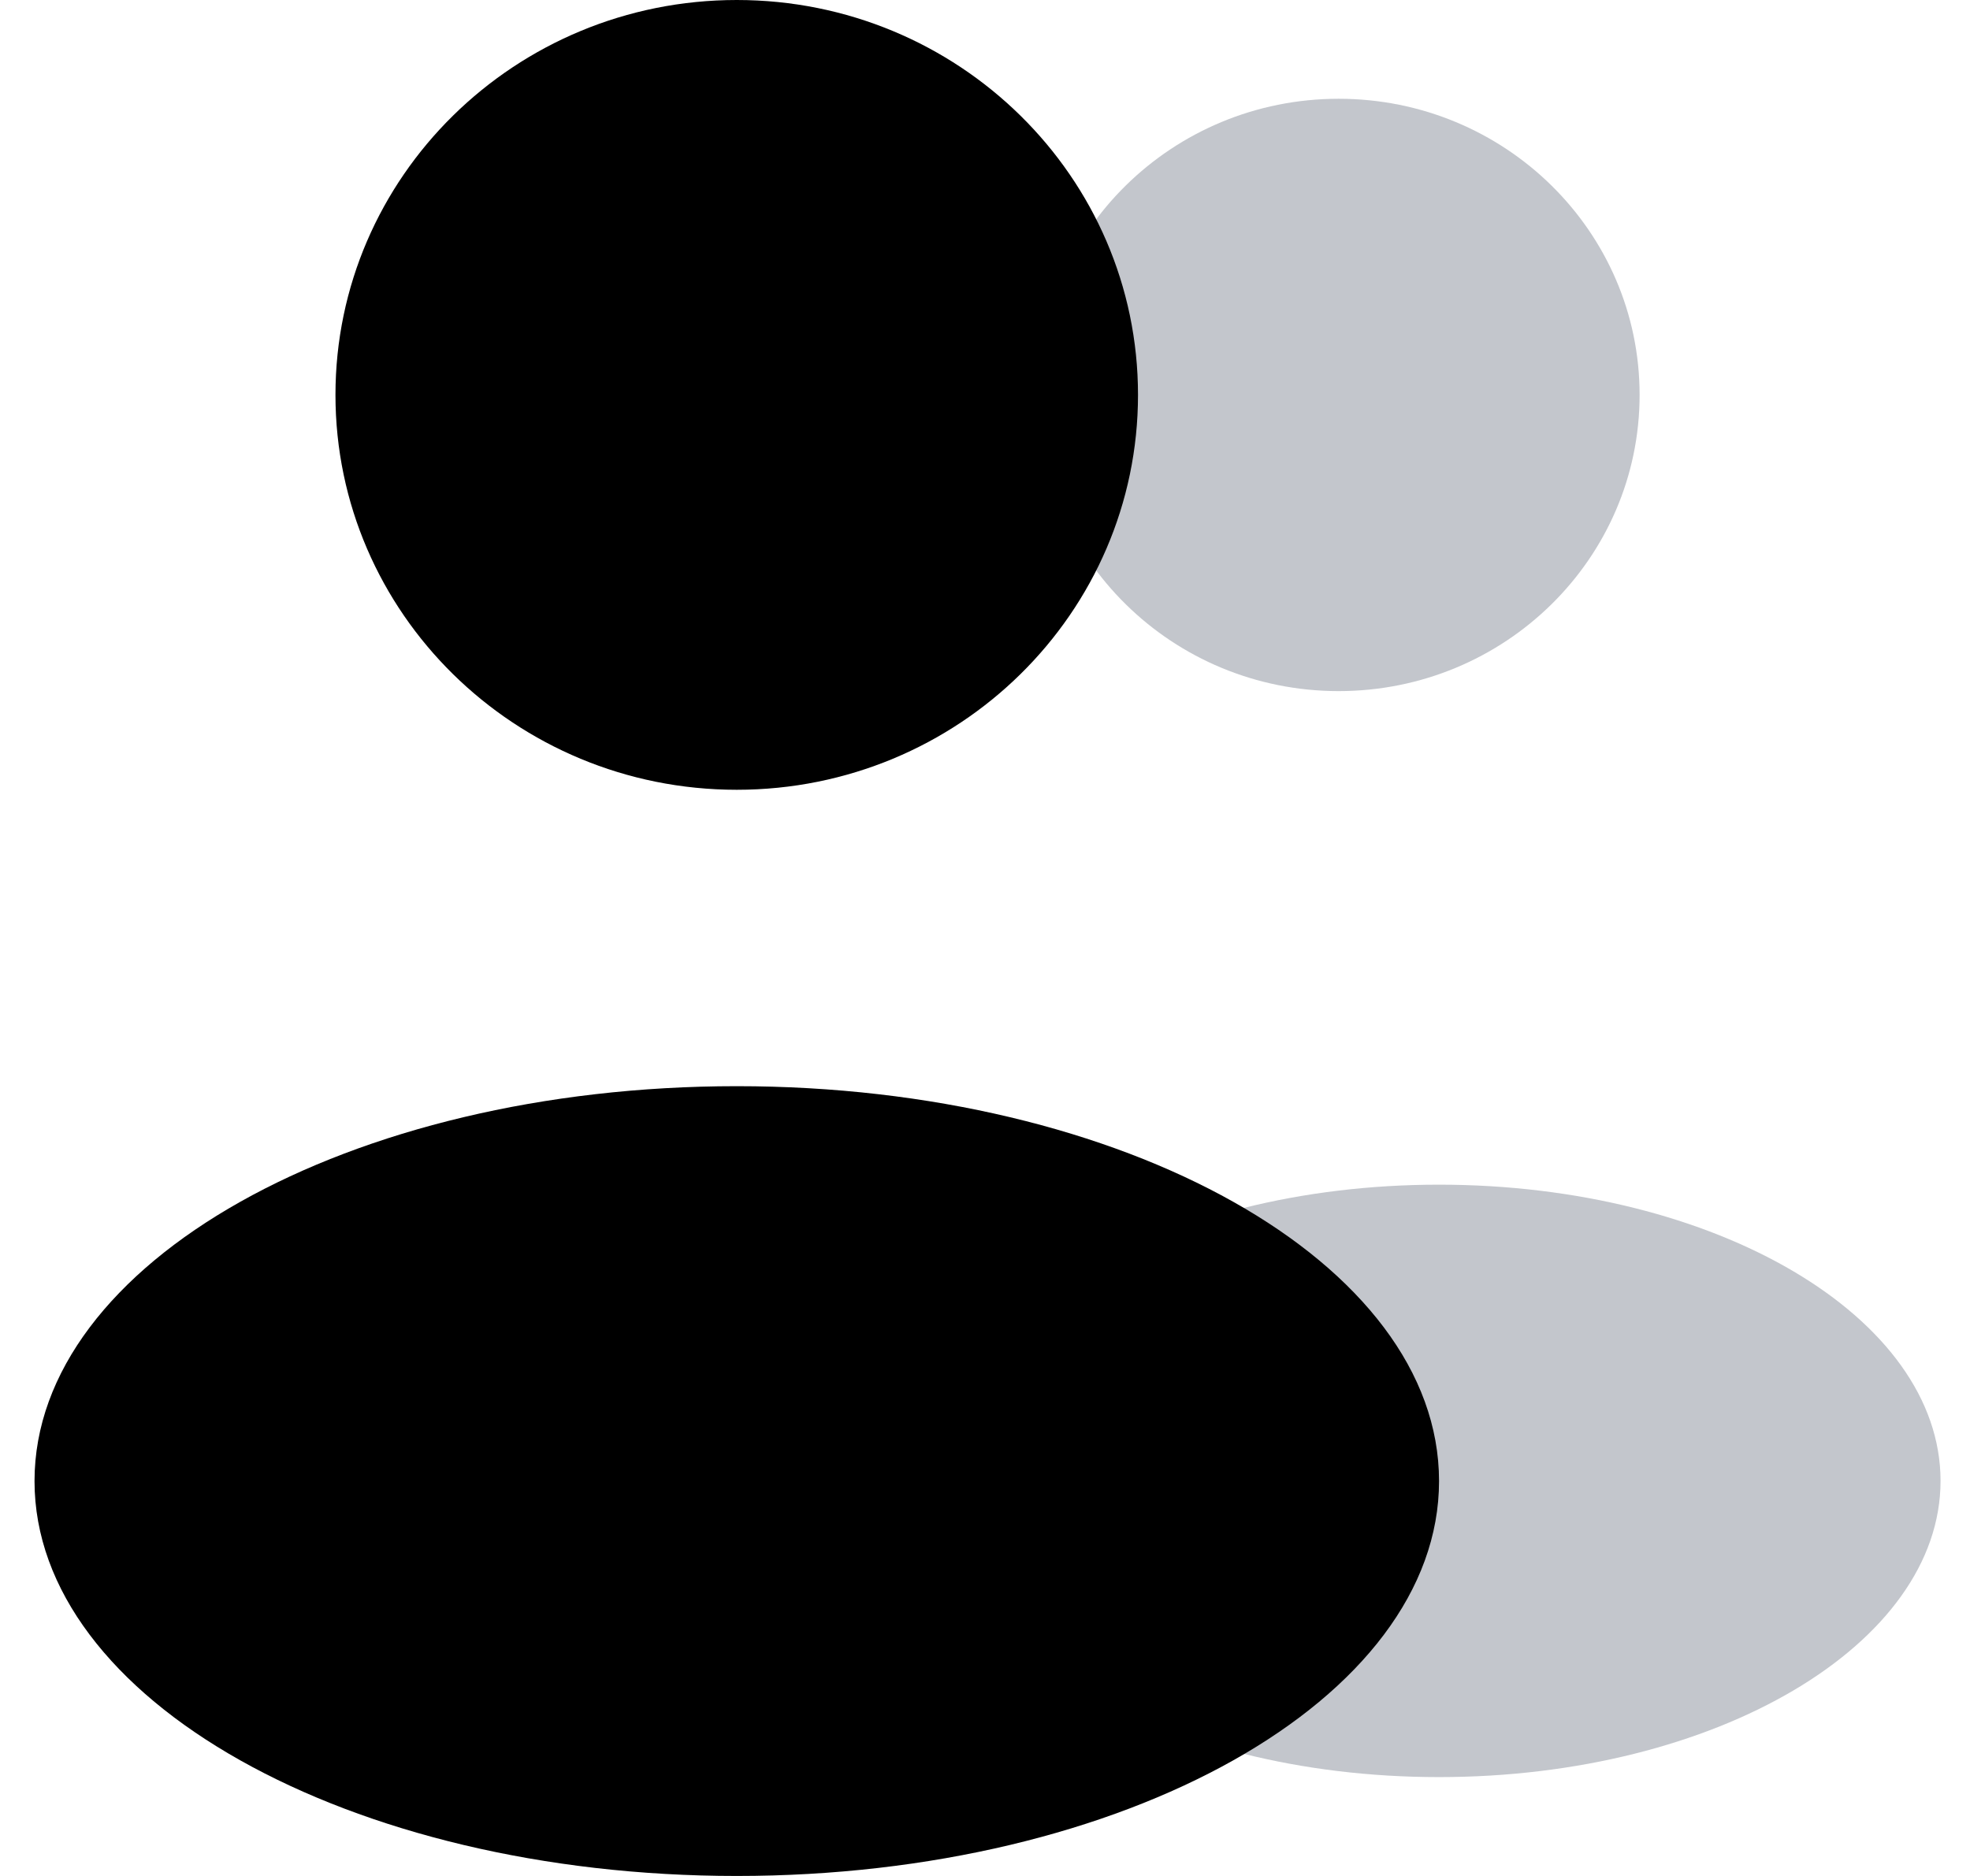 <svg width="21" height="20" viewBox="0 0 21 20" fill="none" xmlns="http://www.w3.org/2000/svg">
<path opacity="0.4" d="M14.27 7.368C16.041 7.368 17.478 5.954 17.478 4.21C17.478 2.466 16.041 1.053 14.27 1.053C12.498 1.053 11.061 2.466 11.061 4.21C11.061 5.954 12.498 7.368 14.27 7.368Z" fill="#6B7280"/>
<path opacity="0.4" d="M15.339 18.946C18.292 18.946 20.686 17.532 20.686 15.788C20.686 14.044 18.292 12.63 15.339 12.63C12.386 12.63 9.992 14.044 9.992 15.788C9.992 17.532 12.386 18.946 15.339 18.946Z" fill="#6B7280"/>
<path d="M7.854 8.42C10.216 8.42 12.131 6.535 12.131 4.21C12.131 1.885 10.216 0 7.854 0C5.491 0 3.576 1.885 3.576 4.21C3.576 6.535 5.491 8.42 7.854 8.42Z" fill="black"/>
<path d="M7.854 20C11.988 20 15.34 18.115 15.34 15.79C15.34 13.465 11.988 11.58 7.854 11.58C3.719 11.58 0.368 13.465 0.368 15.79C0.368 18.115 3.719 20 7.854 20Z" fill="black"/>
</svg>
